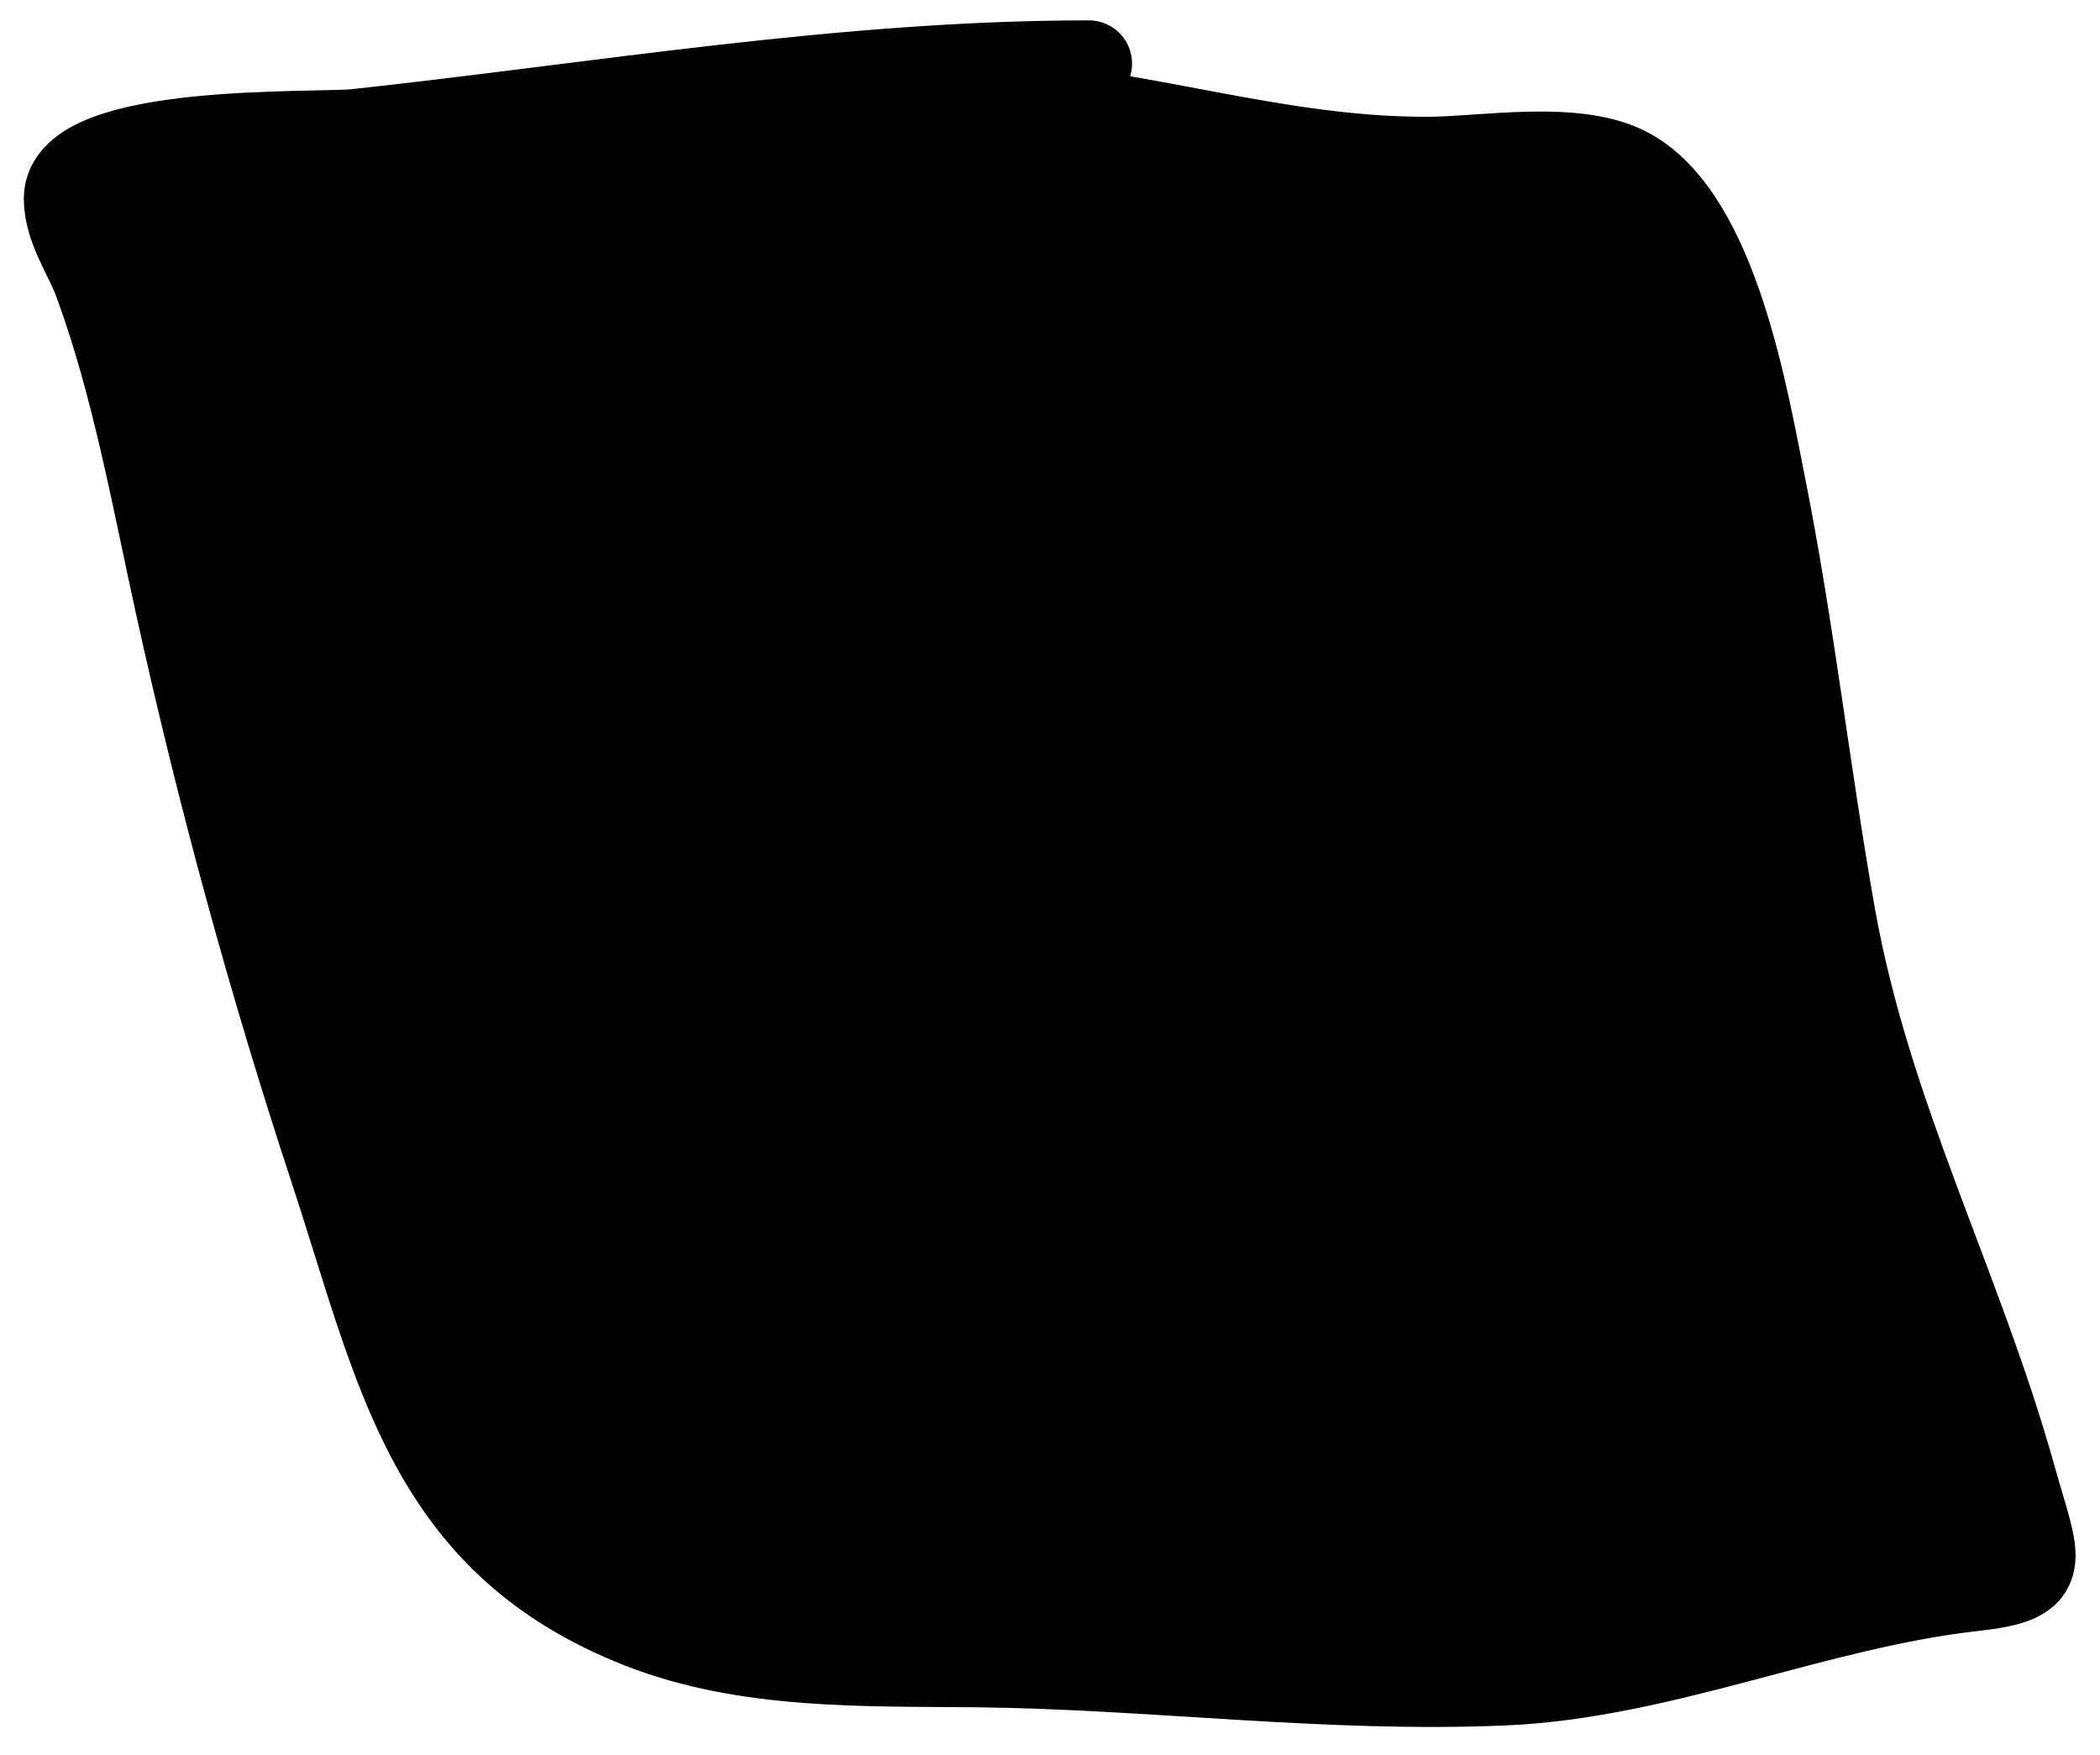 <svg viewBox="0 0 73 61" fill="currentColor" stroke="currentColor" xmlns="http://www.w3.org/2000/svg">
<path d="M32.045 25.448C32.045 29.61 32.045 33.771 32.045 37.932C32.045 38.885 32.715 48.054 33.465 43.448C34.438 37.468 34.368 31.058 34.368 24.997C34.368 21.781 33.644 26.677 33.207 27.771" stroke-width="3" stroke-linecap="round"/>
<path d="M32.046 13.871C32.038 14.912 31.727 16.867 33.336 16.739C34.397 16.654 33.443 15.01 32.046 13.871Z" />
<path d="M32.046 13.835C32.046 14.867 31.708 16.869 33.336 16.739C35.524 16.564 29.145 9.763 27.981 14.416" stroke-width="3" stroke-linecap="round"/>
<path d="M39.594 39.385V43.642C39.594 42.742 39.534 41.142 39.594 39.385Z" />
<path d="M39.594 26.61C39.594 32.287 39.594 49.32 39.594 43.642C39.594 40.947 39.055 31.972 42.82 31.287C45.653 30.772 47.142 31.025 47.142 34.029C47.142 36.861 47.723 39.492 47.723 42.287" stroke-width="3" stroke-linecap="round"/>
<path d="M37.852 2.208C29.313 2.208 20.849 3.674 12.382 4.592C11.02 4.739 2.328 4.37 2.328 6.9C2.328 7.923 3.032 8.88 3.371 9.805C4.696 13.418 5.375 17.303 6.201 21.05C7.66 27.67 9.444 34.2 11.563 40.636C13.879 47.674 14.875 53.599 22.287 56.499C25.952 57.934 30.047 57.8 33.905 57.84C40.046 57.903 46.091 58.735 52.262 58.473C57.813 58.236 63.087 55.809 68.609 55.196C71.349 54.891 70.802 54.321 69.987 51.398C68.111 44.676 64.931 38.787 63.694 31.811C62.814 26.851 62.26 21.814 61.273 16.88C60.668 13.854 59.644 7.65 56.656 5.969C54.833 4.944 51.595 5.56 49.581 5.56C43.83 5.56 38.89 3.549 33.16 3.549" stroke-width="3" stroke-linecap="round"/>
</svg>
